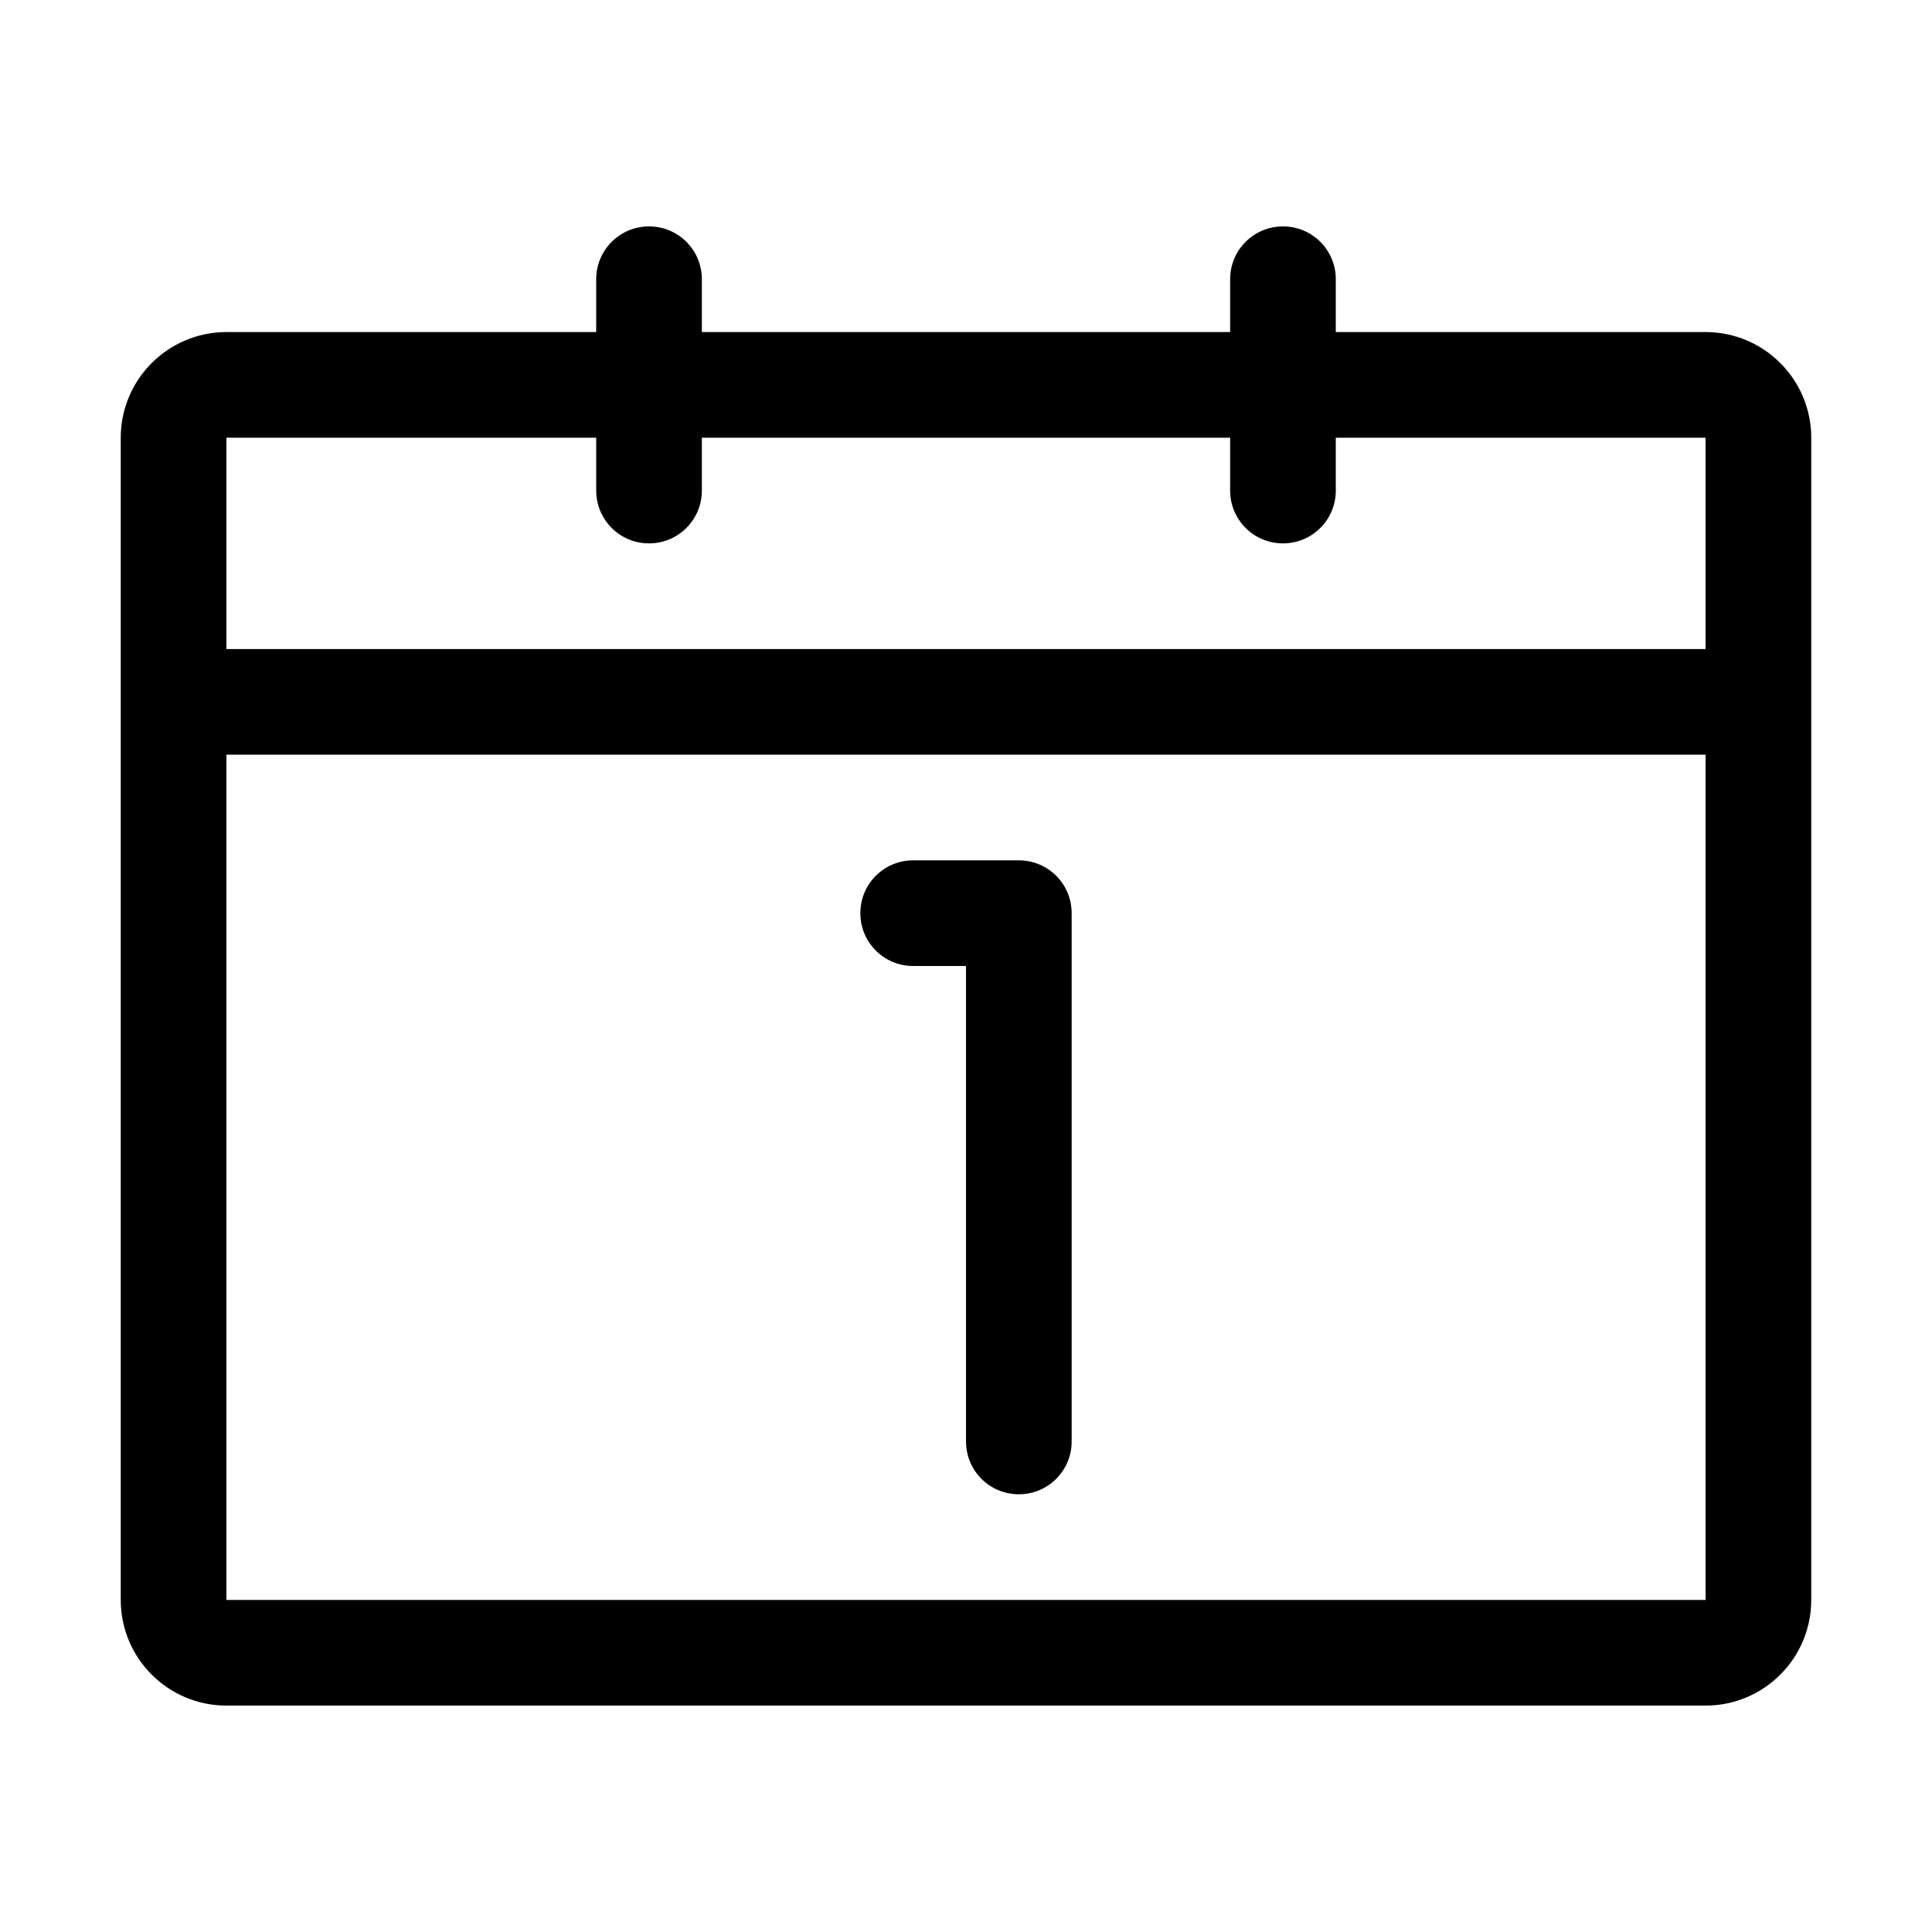 <?xml version="1.0" standalone="no"?><!DOCTYPE svg PUBLIC "-//W3C//DTD SVG 1.1//EN" "http://www.w3.org/Graphics/SVG/1.1/DTD/svg11.dtd"><svg t="1523344858181" class="icon" style="" viewBox="0 0 1024 1024" version="1.1" xmlns="http://www.w3.org/2000/svg" p-id="12043" xmlns:xlink="http://www.w3.org/1999/xlink" width="200" height="200"><defs><style type="text/css"></style></defs><path d="M680 120c-15.5 0-28 12.5-28 28v28H372v-28c0-15.5-12.5-28-28-28s-28 12.5-28 28v28H120c-30.9 0-56 25.1-56 56v616c0 30.9 25.1 56 56 56h784c30.9 0 56-25.1 56-56V232c0-30.9-25.1-56-56-56H708v-28c0-15.5-12.5-28-28-28z m0 168c15.5 0 28-12.5 28-28v-28h196v112H120V232h196v28c0 15.5 12.5 28 28 28s28-12.5 28-28v-28h280v28c0 15.5 12.5 28 28 28zM120 848V400h784v448H120z" p-id="12044"></path><path d="M540 456h-56c-15.5 0-28 12.5-28 28s12.5 28 28 28h28v252c0 15.5 12.5 28 28 28s28-12.5 28-28V484c0-15.5-12.5-28-28-28z" p-id="12045"></path></svg>